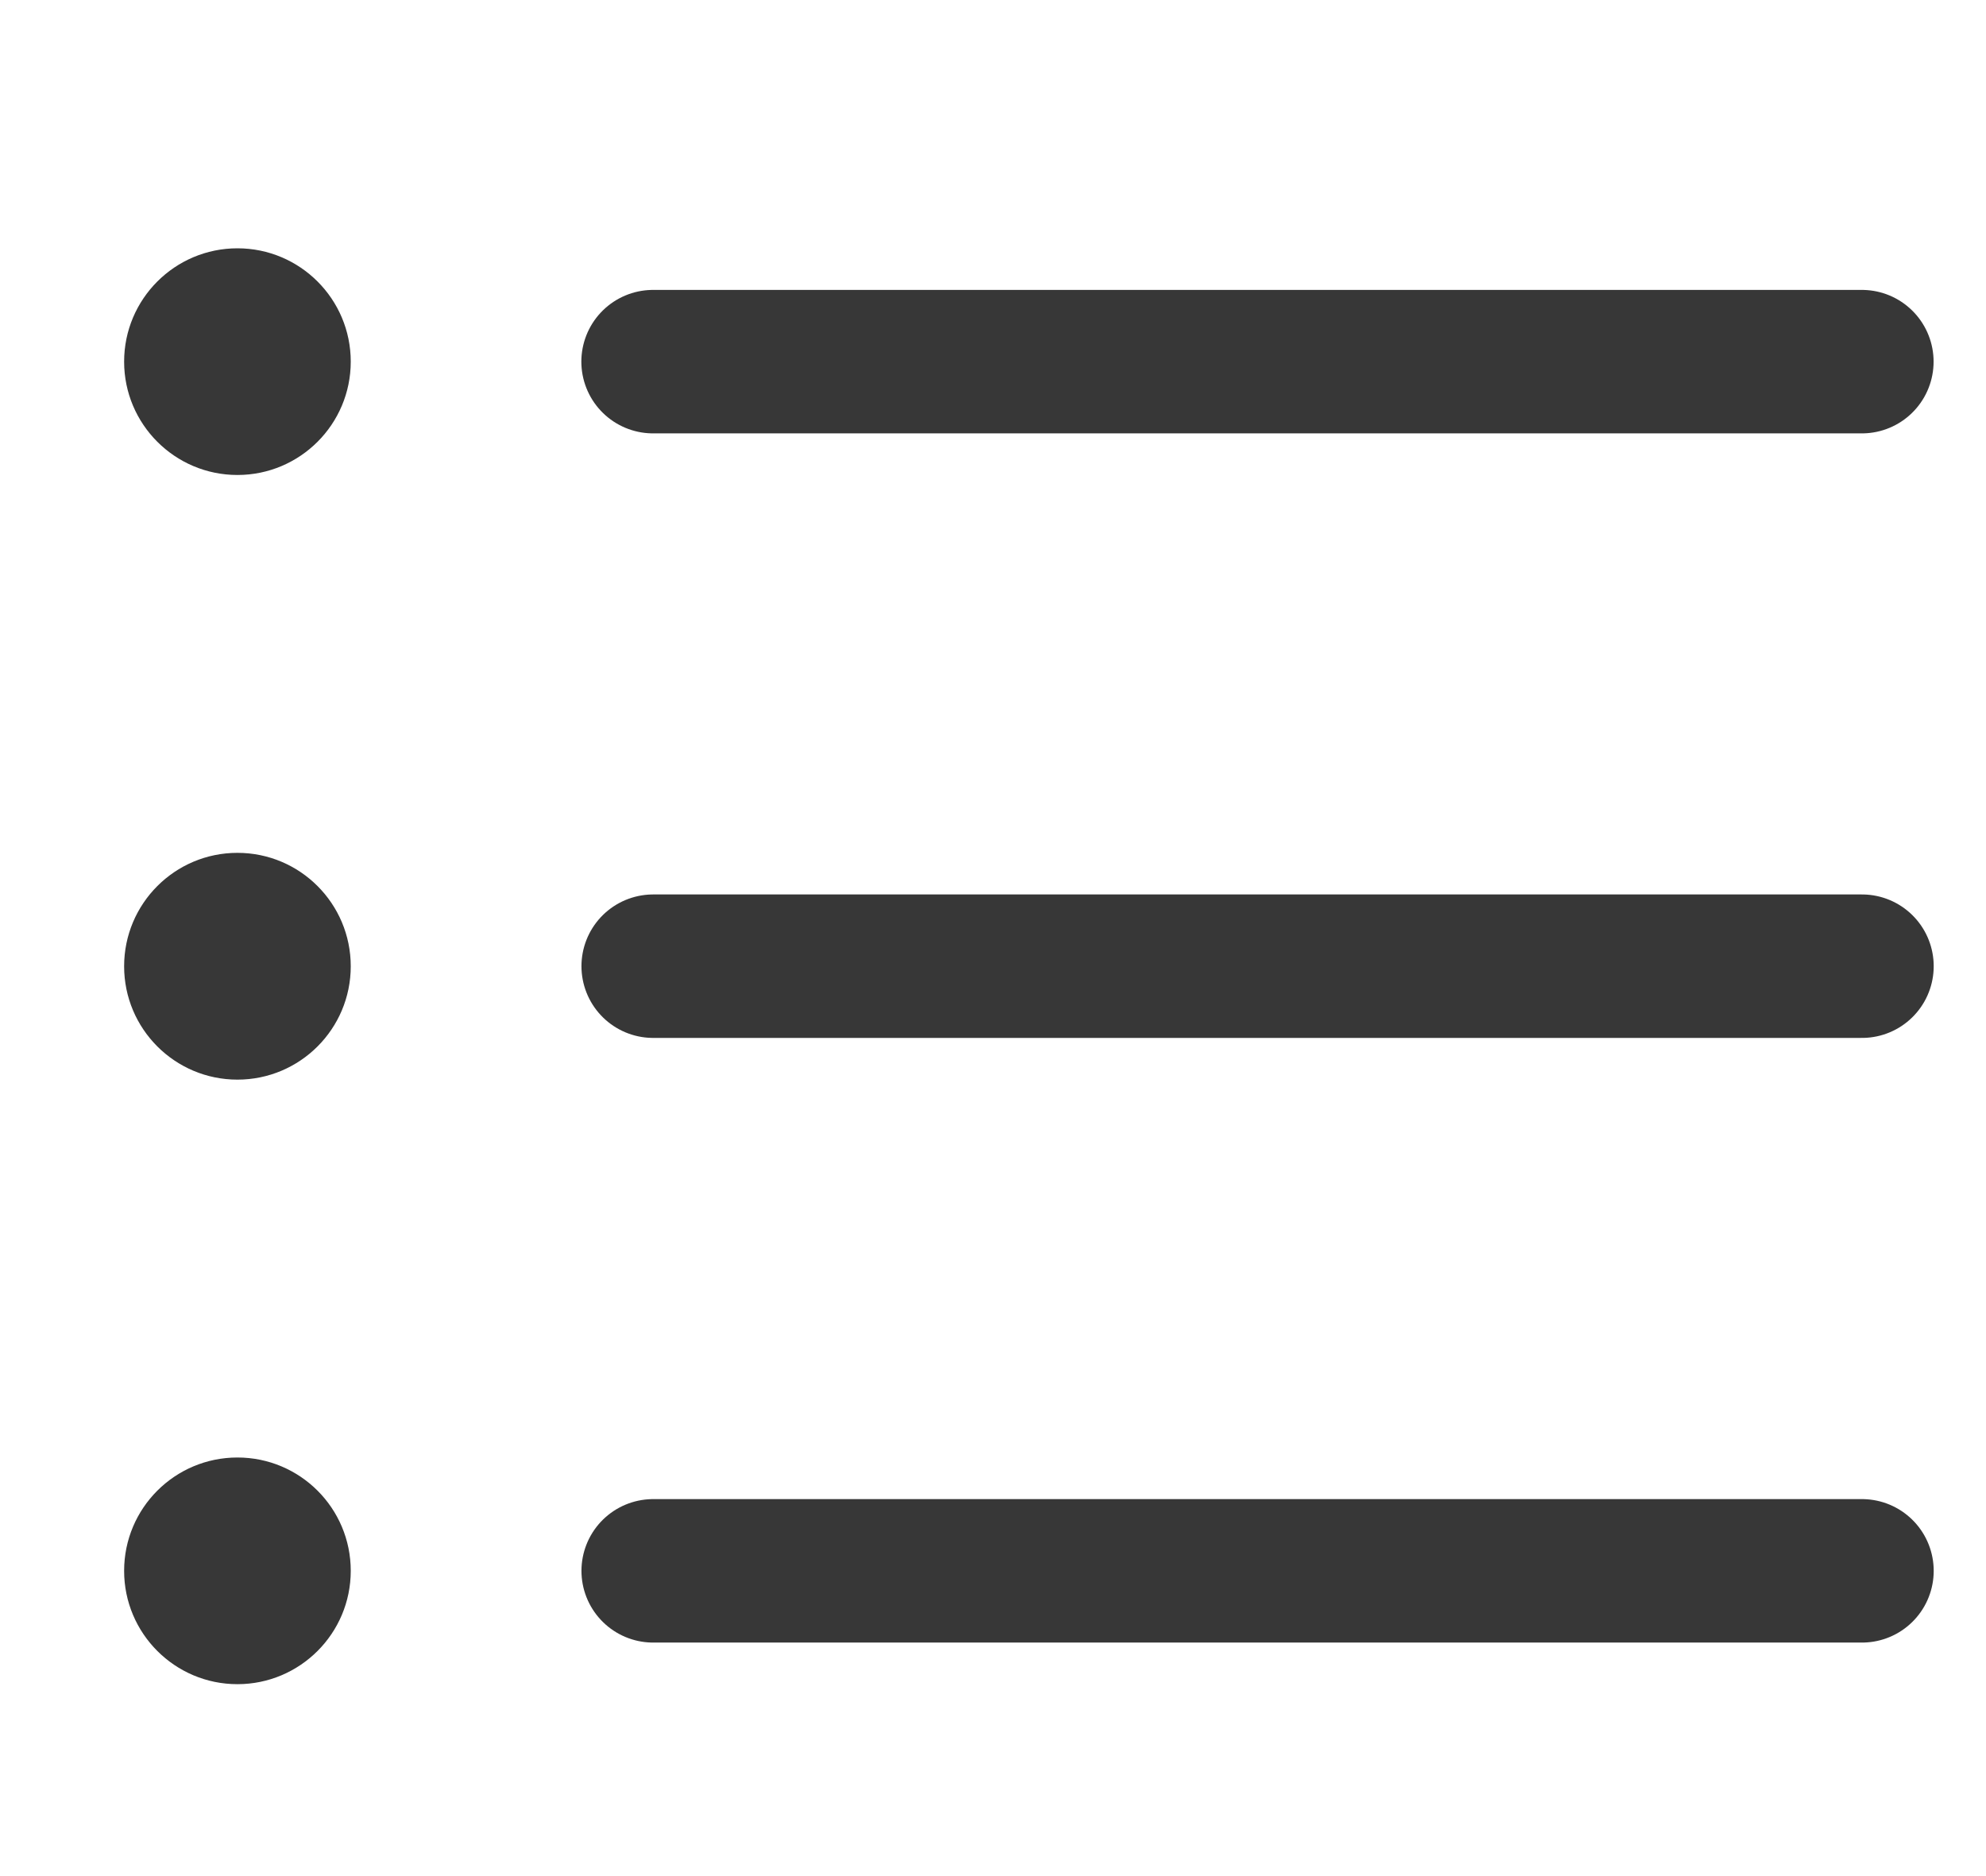 <svg width="18" height="17" viewBox="0 0 18 17" fill="none" xmlns="http://www.w3.org/2000/svg">
<path d="M5.919 3.277H16.875" stroke="#373737" stroke-width="1.3" stroke-linecap="round" stroke-linejoin="round"/>
<path d="M5.92 8.755H16.876" stroke="#373737" stroke-width="1.3" stroke-linecap="round" stroke-linejoin="round"/>
<path d="M5.92 14.234H16.876" stroke="#373737" stroke-width="1.3" stroke-linecap="round" stroke-linejoin="round"/>
<path d="M2.152 4.304C2.719 4.304 3.179 3.844 3.179 3.277C3.179 2.71 2.719 2.25 2.152 2.25C1.585 2.25 1.125 2.71 1.125 3.277C1.125 3.844 1.585 4.304 2.152 4.304Z" fill="#373737"/>
<path d="M2.152 9.783C2.719 9.783 3.179 9.323 3.179 8.756C3.179 8.188 2.719 7.728 2.152 7.728C1.585 7.728 1.125 8.188 1.125 8.756C1.125 9.323 1.585 9.783 2.152 9.783Z" fill="#373737"/>
<path d="M2.152 15.261C2.719 15.261 3.179 14.801 3.179 14.234C3.179 13.666 2.719 13.207 2.152 13.207C1.585 13.207 1.125 13.666 1.125 14.234C1.125 14.801 1.585 15.261 2.152 15.261Z" fill="#373737"/>
</svg>
